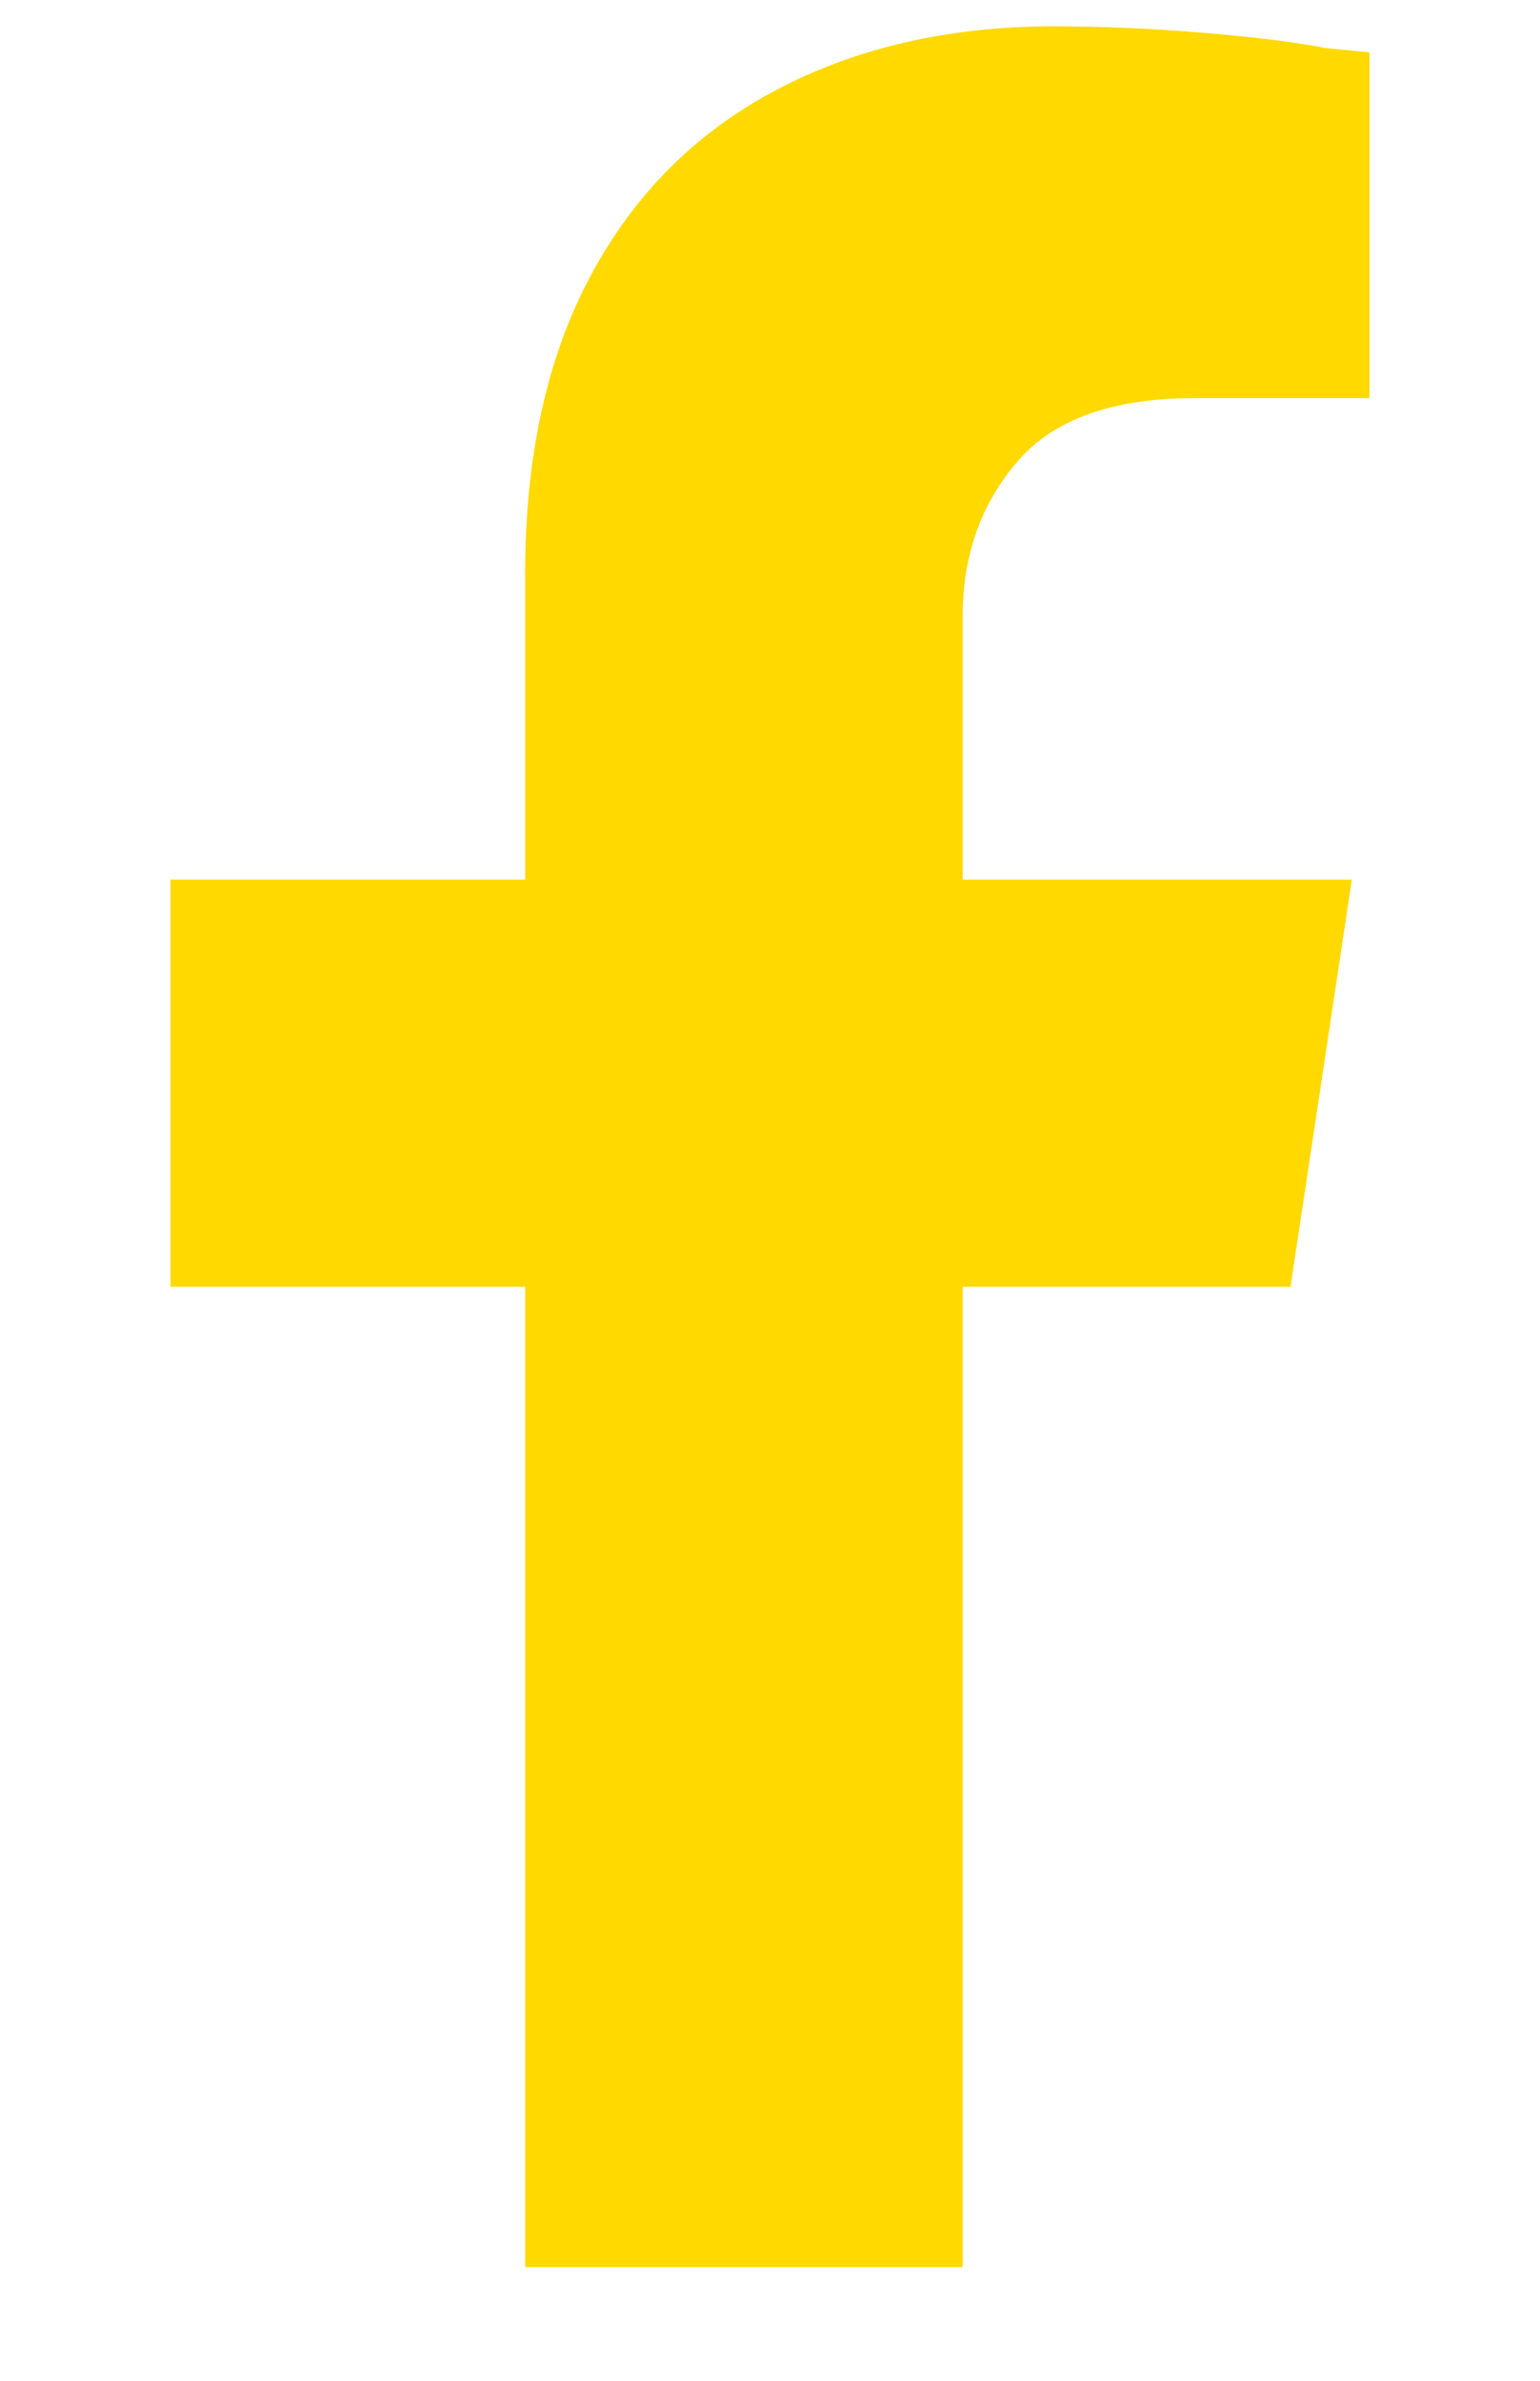 <svg width="11" height="17" viewBox="0 0 11 17" fill="none" xmlns="http://www.w3.org/2000/svg">
<path d="M9.656 6.281L9.218 9.188H6.876V16.188H3.751V9.188H1.218V6.281H3.751V4.094C3.751 3.26 3.907 2.552 4.218 1.97C4.53 1.386 4.973 0.943 5.547 0.641C6.12 0.339 6.781 0.188 7.531 0.188C7.864 0.188 8.219 0.203 8.593 0.234C8.968 0.265 9.26 0.302 9.469 0.343L9.782 0.374V2.843H8.531C7.947 2.843 7.526 2.994 7.267 3.296C7.006 3.599 6.876 3.968 6.876 4.405V6.281H9.656Z" fill="#FFD900"/>
</svg>
